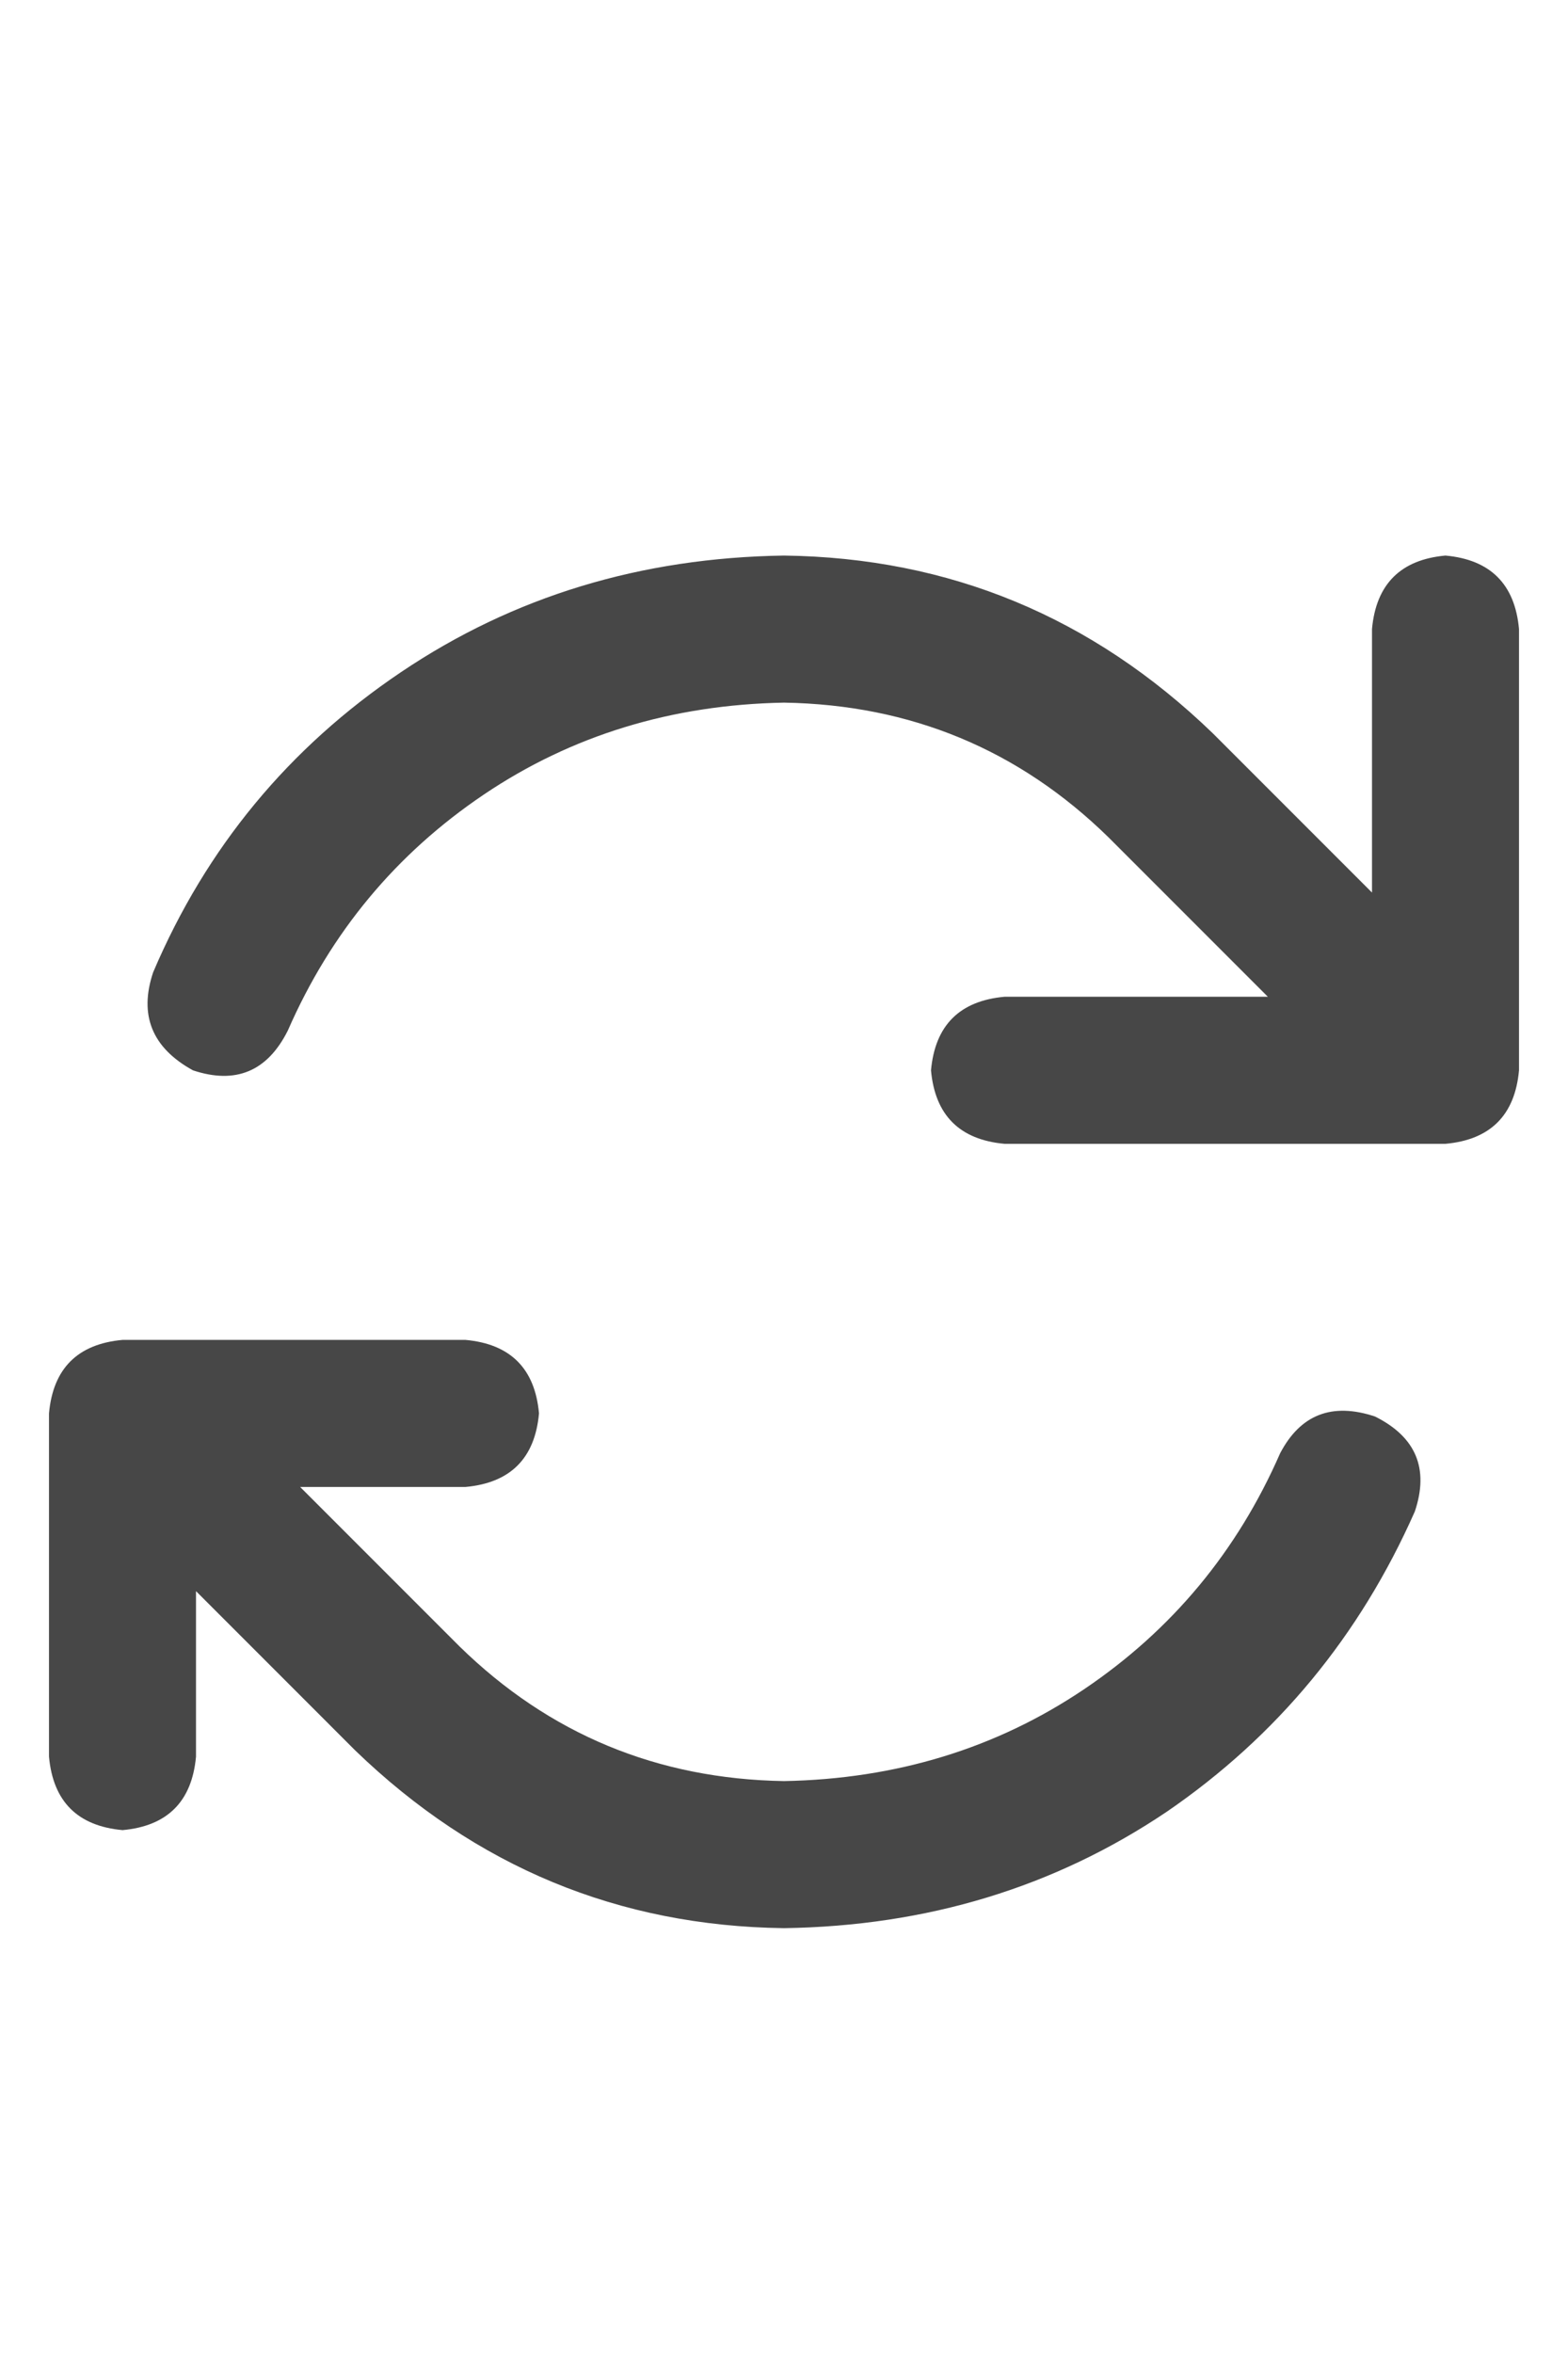 <svg width="12" height="18" viewBox="0 0 12 18" fill="none" xmlns="http://www.w3.org/2000/svg">
<g id="label-paired / caption / arrows-rotate-caption / bold" clip-path="url(#clip0_1731_671)">
<path id="icon" d="M11.625 8.188C11.594 8.531 11.406 8.719 11.062 8.75H8.438H7.688C7.344 8.719 7.156 8.531 7.125 8.188C7.156 7.844 7.344 7.656 7.688 7.625H8.438H9.703L8.484 6.406C7.797 5.734 6.969 5.391 6 5.375C5.141 5.391 4.375 5.625 3.703 6.078C3.031 6.531 2.531 7.133 2.203 7.883C2.047 8.195 1.805 8.297 1.477 8.188C1.164 8.016 1.062 7.766 1.172 7.438C1.578 6.484 2.211 5.719 3.07 5.141C3.93 4.562 4.906 4.266 6 4.25C7.266 4.266 8.359 4.719 9.281 5.609L10.5 6.828V5.562V4.812C10.531 4.469 10.719 4.281 11.062 4.25C11.406 4.281 11.594 4.469 11.625 4.812V8.188ZM0.938 10.25H3.562C3.906 10.281 4.094 10.469 4.125 10.812C4.094 11.156 3.906 11.344 3.562 11.375H2.297L3.516 12.594C4.203 13.266 5.031 13.609 6 13.625C6.859 13.609 7.625 13.375 8.297 12.922C8.969 12.469 9.469 11.867 9.797 11.117C9.953 10.82 10.195 10.727 10.523 10.836C10.836 10.992 10.938 11.234 10.828 11.562C10.406 12.516 9.773 13.281 8.93 13.859C8.07 14.438 7.094 14.734 6 14.75C4.734 14.734 3.641 14.281 2.719 13.391L1.5 12.172V13.438C1.469 13.781 1.281 13.969 0.938 14C0.594 13.969 0.406 13.781 0.375 13.438V10.812C0.406 10.469 0.594 10.281 0.938 10.25Z" fill="black" fill-opacity="0.72"/>
</g>
<defs>
<clipPath id="clip0_1731_671">
<rect width="12" height="18" fill="white"/>
</clipPath>
</defs>
</svg>
